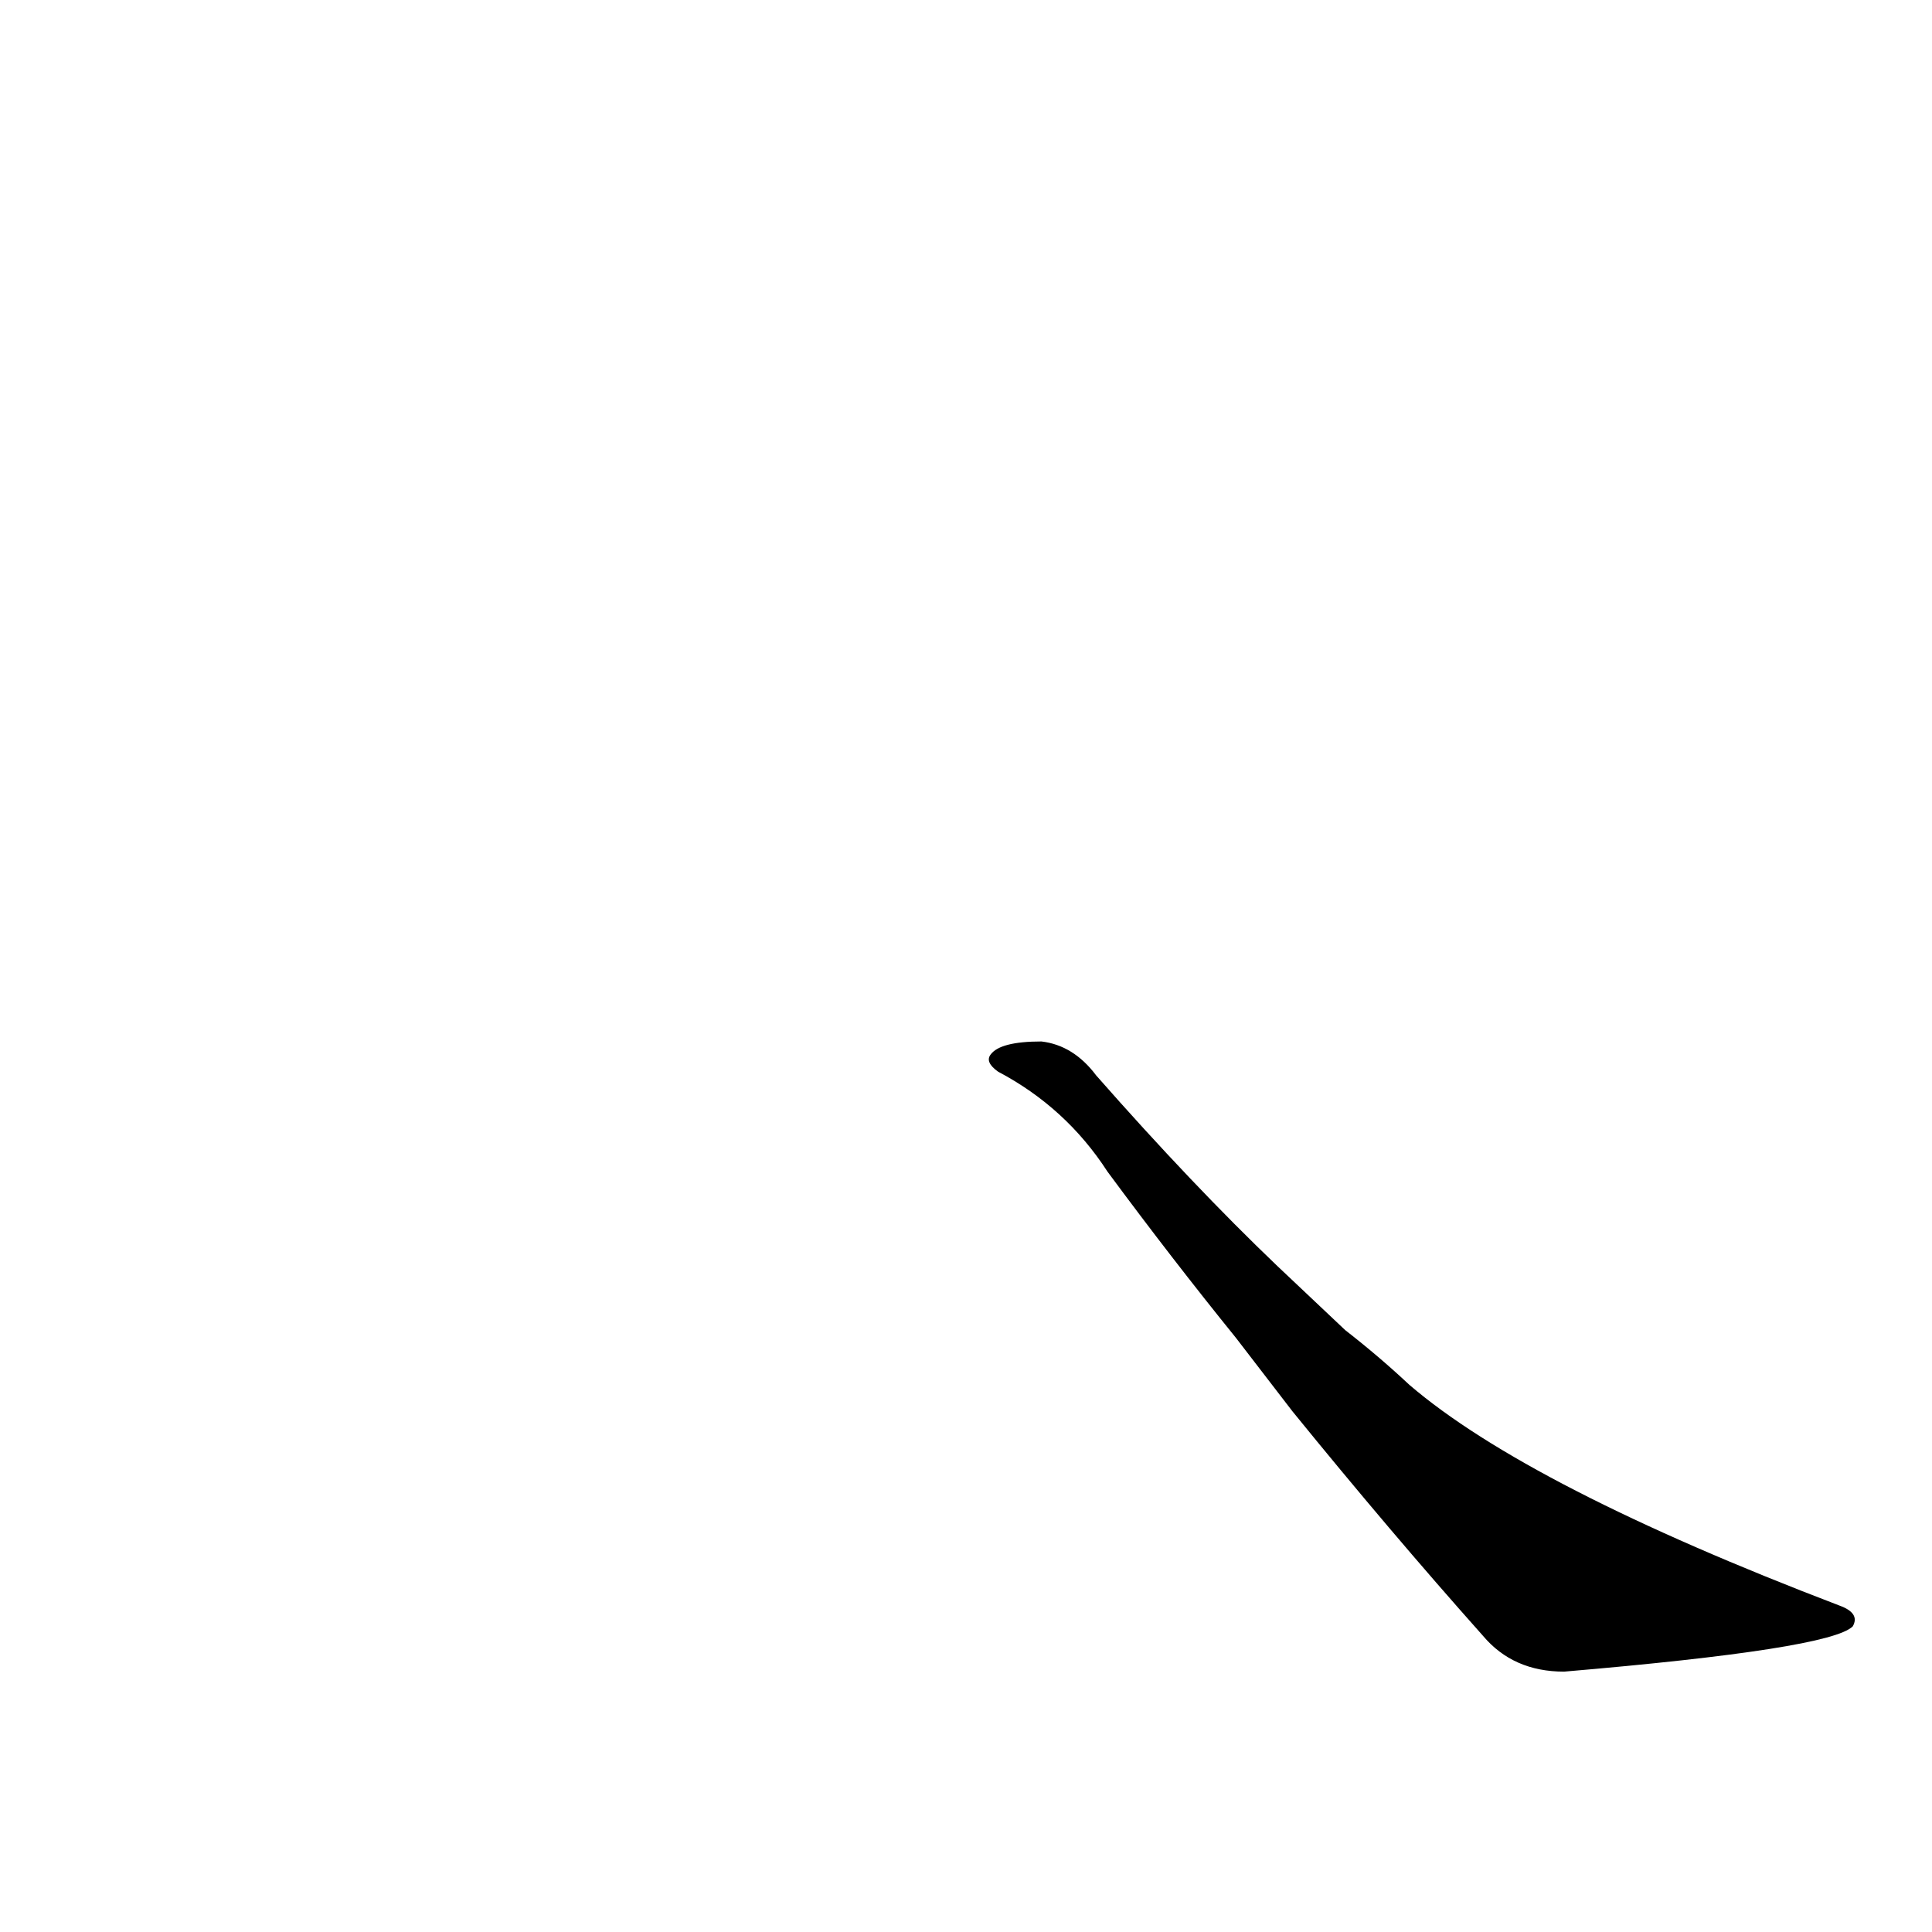 <?xml version='1.0' encoding='utf-8'?>
<svg xmlns="http://www.w3.org/2000/svg" version="1.1" viewBox="0 0 1024 1024"><g transform="scale(1, -1) translate(0, -900)"><path d="M 685 152 Q 737 88 786 33 Q 802 14 829 14 Q 970 26 982 38 Q 986 45 975 49 Q 810 112 747 166 Q 731 181 713 195 L 677 229 Q 632 272 581 330 Q 569 346 552 348 Q 530 348 525 341 Q 522 337 529 332 Q 565 313 587 279 Q 621 233 655 191 L 685 152 Z" fill="black" /></g></svg>